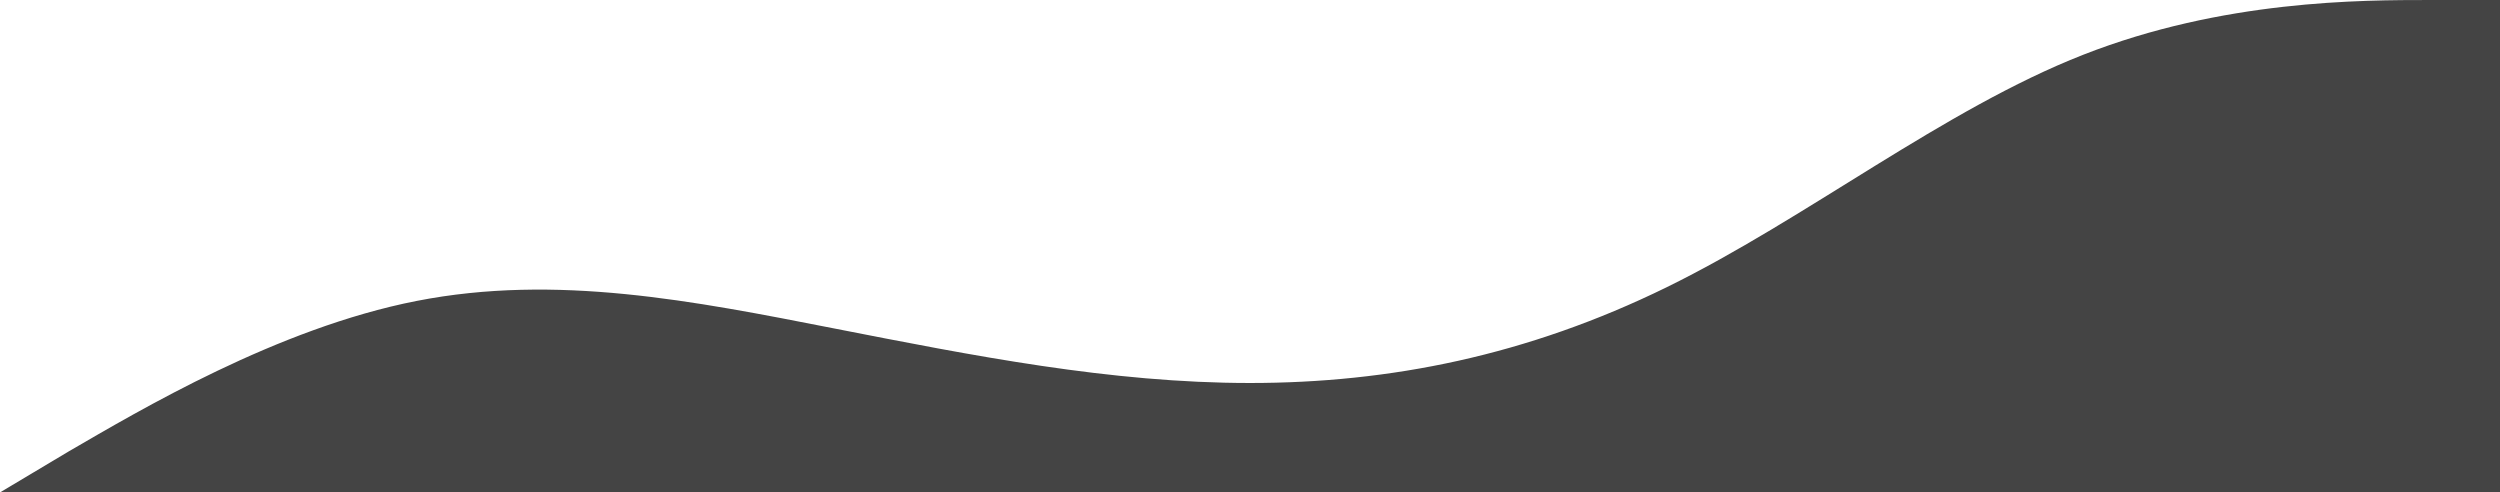 <svg width="1980" height="390" viewBox="0 0 1980 390" fill="none" xmlns="http://www.w3.org/2000/svg">
<path fill-rule="evenodd" clip-rule="evenodd" d="M0 390L54.45 357.5C110.55 325 219.45 260 330 238.333C440.55 216.667 549.45 238.333 660 260C770.55 281.667 879.45 303.333 990 303.333C1100.55 303.333 1209.45 281.667 1320 227.5C1430.55 173.333 1539.45 86.667 1650 43.333C1760.55 0 1869.45 0 1925.55 0H1980V390H1925.55C1869.45 390 1760.55 390 1650 390C1539.45 390 1430.55 390 1320 390C1209.45 390 1100.55 390 990 390C879.45 390 770.55 390 660 390C549.45 390 440.55 390 330 390C219.45 390 110.55 390 54.45 390H0Z" fill="#444444"/>
</svg>
